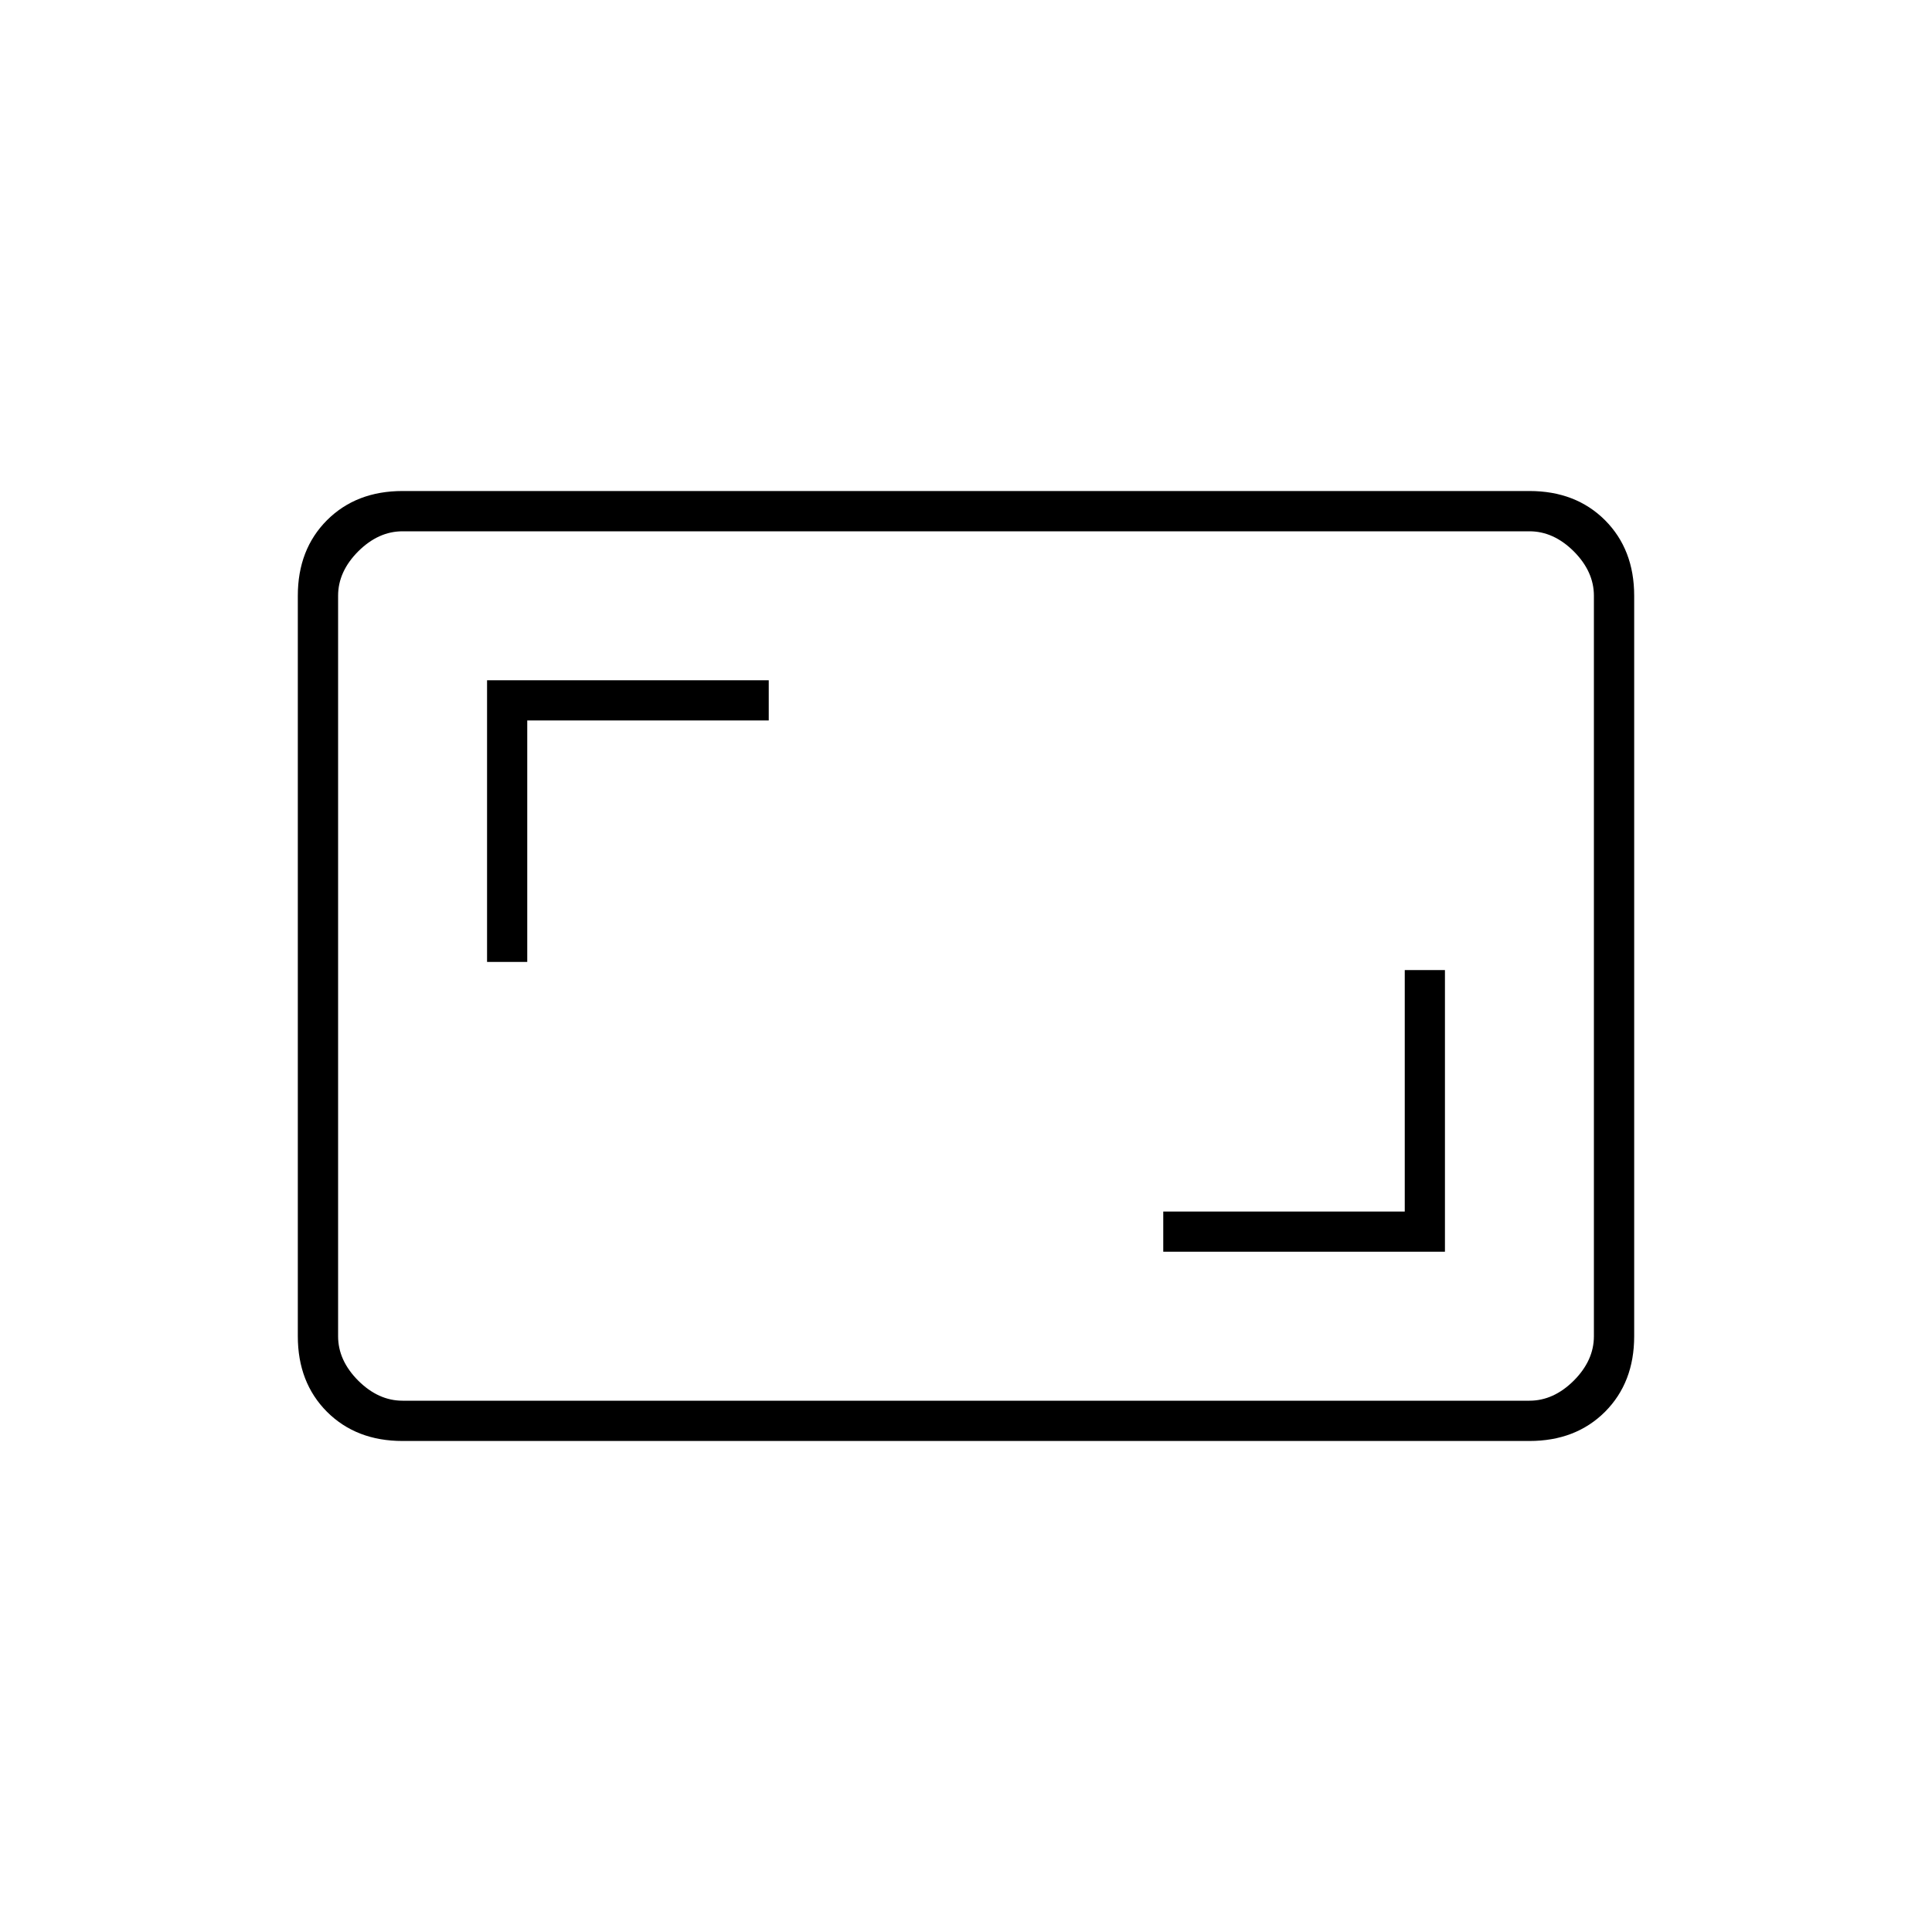 <svg xmlns="http://www.w3.org/2000/svg" height="20" width="20"><path d="M12.042 12.958h2.916v-2.916h-.416v2.5h-2.5Zm-7-3h.416v-2.5h2.5v-.416H5.042Zm-.875 4.959q-.479 0-.782-.302-.302-.303-.302-.782V6.167q0-.479.302-.782.303-.302.782-.302h11.666q.479 0 .782.302.302.303.302.782v7.666q0 .479-.302.782-.303.302-.782.302Zm0-.417h11.666q.25 0 .459-.208.208-.209.208-.459V6.167q0-.25-.208-.459-.209-.208-.459-.208H4.167q-.25 0-.459.208-.208.209-.208.459v7.666q0 .25.208.459.209.208.459.208Zm-.667 0v-9 9Z"/></svg>